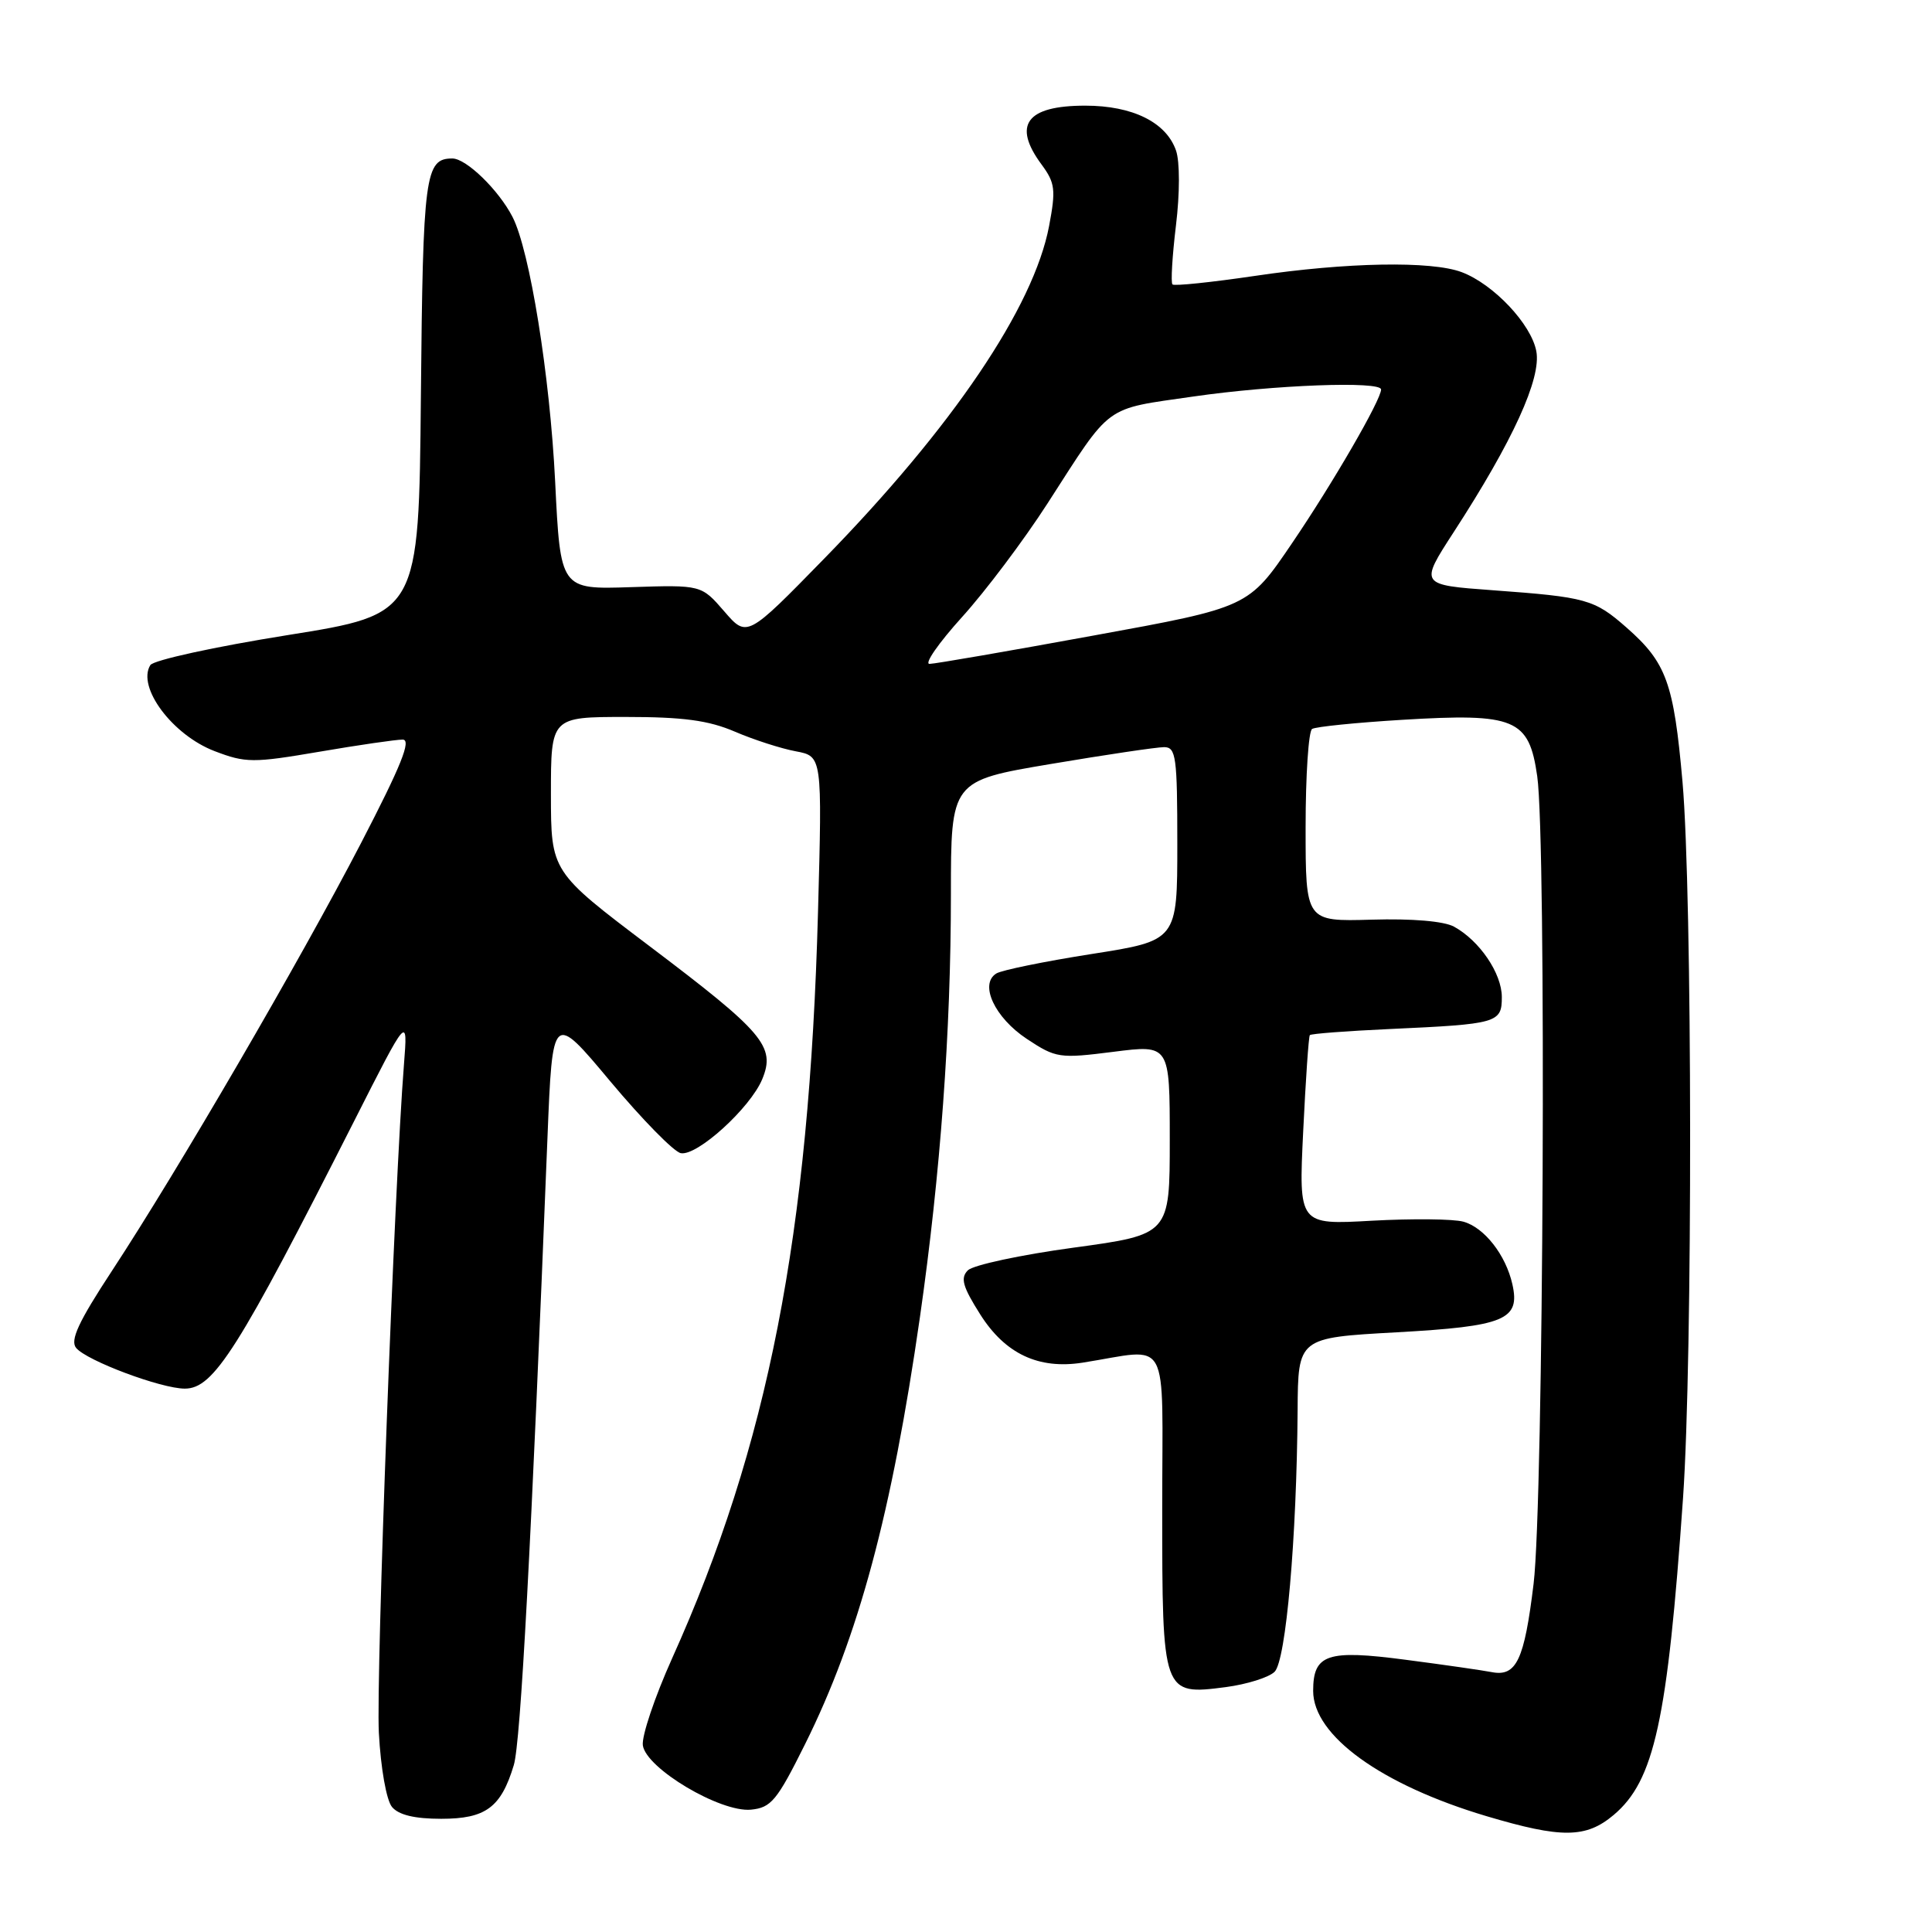<?xml version="1.0" encoding="UTF-8" standalone="no"?>
<!DOCTYPE svg PUBLIC "-//W3C//DTD SVG 1.1//EN" "http://www.w3.org/Graphics/SVG/1.1/DTD/svg11.dtd" >
<svg xmlns="http://www.w3.org/2000/svg" xmlns:xlink="http://www.w3.org/1999/xlink" version="1.1" viewBox="0 0 256 256">
 <g >
 <path fill="currentColor"
d=" M 213.81 240.50 C 219.21 235.96 220.95 228.01 223.01 198.50 C 224.30 179.95 224.25 118.61 222.94 103.59 C 221.78 90.48 220.81 87.80 215.53 83.16 C 211.25 79.40 210.23 79.12 197.80 78.21 C 188.09 77.50 188.09 77.50 192.63 70.50 C 200.47 58.42 204.25 50.14 203.57 46.54 C 202.90 42.95 197.90 37.65 193.68 36.06 C 189.67 34.55 178.44 34.75 166.27 36.56 C 160.50 37.41 155.59 37.92 155.36 37.69 C 155.12 37.46 155.33 33.95 155.82 29.88 C 156.34 25.61 156.34 21.43 155.83 19.95 C 154.53 16.20 150.07 14.00 143.80 14.00 C 136.00 14.00 134.12 16.54 138.02 21.81 C 139.81 24.24 139.92 25.14 139.01 29.95 C 136.97 40.70 126.23 56.59 109.24 73.99 C 98.98 84.50 98.98 84.50 95.96 81.00 C 92.93 77.50 92.93 77.50 83.60 77.80 C 74.26 78.11 74.26 78.11 73.56 63.80 C 72.87 49.78 70.20 33.19 67.91 28.74 C 66.07 25.17 61.78 21.00 59.94 21.00 C 56.32 21.00 56.04 23.12 55.77 52.52 C 55.50 81.38 55.50 81.38 38.08 84.16 C 28.50 85.69 20.33 87.47 19.92 88.13 C 18.11 91.05 22.86 97.40 28.44 99.53 C 32.55 101.10 33.52 101.11 42.31 99.61 C 47.50 98.72 52.47 98.00 53.35 98.00 C 54.55 98.00 53.17 101.43 47.82 111.75 C 39.76 127.28 23.58 155.07 14.83 168.40 C 10.39 175.16 9.26 177.61 10.09 178.61 C 11.50 180.31 21.36 184.00 24.49 184.00 C 28.32 184.00 31.55 178.89 46.95 148.50 C 54.04 134.50 54.04 134.50 53.53 141.00 C 52.26 156.98 49.81 222.16 50.20 229.60 C 50.45 234.30 51.20 238.53 51.94 239.43 C 52.82 240.49 54.94 241.00 58.47 241.00 C 64.36 241.00 66.39 239.50 68.08 233.89 C 68.99 230.90 70.38 204.95 72.54 150.81 C 73.21 134.12 73.21 134.12 80.88 143.30 C 85.11 148.35 89.30 152.63 90.21 152.80 C 92.37 153.22 99.42 146.81 101.00 143.00 C 102.79 138.67 101.21 136.81 86.04 125.35 C 73.01 115.50 73.01 115.50 73.00 105.25 C 73.00 95.00 73.00 95.00 82.92 95.00 C 90.52 95.00 93.89 95.45 97.38 96.95 C 99.87 98.02 103.50 99.19 105.44 99.55 C 108.95 100.21 108.95 100.21 108.39 120.86 C 107.23 163.63 101.78 191.51 89.04 219.78 C 86.75 224.88 85.01 230.05 85.18 231.27 C 85.62 234.33 95.45 240.17 99.50 239.79 C 102.18 239.53 102.95 238.60 106.68 231.10 C 113.76 216.87 118.17 200.47 121.90 174.50 C 124.61 155.59 126.00 136.65 126.00 118.53 C 126.00 103.46 126.00 103.46 139.25 101.23 C 146.54 100.00 153.29 99.00 154.25 99.00 C 155.83 99.00 156.00 100.28 156.00 111.82 C 156.00 124.63 156.00 124.63 144.65 126.41 C 138.41 127.39 132.73 128.55 132.02 128.99 C 129.73 130.40 131.80 134.84 136.06 137.66 C 139.92 140.21 140.37 140.28 147.54 139.37 C 155.00 138.42 155.00 138.42 155.00 151.00 C 155.00 163.58 155.00 163.58 142.26 165.32 C 135.25 166.27 128.95 167.63 128.25 168.32 C 127.23 169.34 127.55 170.48 129.90 174.19 C 133.20 179.39 137.61 181.47 143.44 180.56 C 155.25 178.71 154.00 176.43 154.00 199.88 C 154.00 224.55 154.03 224.64 162.43 223.55 C 165.22 223.18 168.13 222.27 168.89 221.52 C 170.40 220.03 171.82 203.83 171.94 186.88 C 172.00 177.26 172.00 177.26 185.02 176.54 C 199.39 175.74 201.46 174.89 200.40 170.18 C 199.53 166.29 196.68 162.65 193.91 161.88 C 192.58 161.51 187.13 161.46 181.79 161.75 C 172.08 162.30 172.08 162.30 172.68 149.90 C 173.01 143.08 173.40 137.35 173.56 137.16 C 173.72 136.97 178.49 136.61 184.17 136.35 C 198.44 135.70 199.00 135.54 199.00 132.12 C 199.00 128.99 196.06 124.65 192.67 122.79 C 191.34 122.06 187.12 121.70 181.75 121.86 C 173.00 122.11 173.00 122.11 173.00 109.62 C 173.00 102.74 173.39 96.88 173.86 96.59 C 174.34 96.29 179.71 95.75 185.80 95.38 C 200.79 94.47 202.60 95.23 203.69 102.85 C 204.92 111.46 204.53 198.95 203.21 209.85 C 201.98 219.99 200.93 222.21 197.64 221.56 C 196.46 221.33 191.35 220.59 186.27 219.93 C 175.86 218.56 174.00 219.18 174.00 224.05 C 174.00 229.98 183.02 236.50 197.00 240.66 C 206.92 243.61 210.15 243.58 213.81 240.50 Z  M 127.47 81.77 C 130.57 78.35 135.67 71.57 138.80 66.71 C 147.41 53.35 146.14 54.28 158.13 52.54 C 168.78 51.00 183.00 50.46 183.00 51.61 C 183.00 52.98 176.60 64.04 171.20 71.98 C 165.44 80.47 165.44 80.47 144.97 84.20 C 133.71 86.26 123.90 87.96 123.17 87.97 C 122.43 87.99 124.37 85.20 127.47 81.77 Z "/>
</g>
</svg>